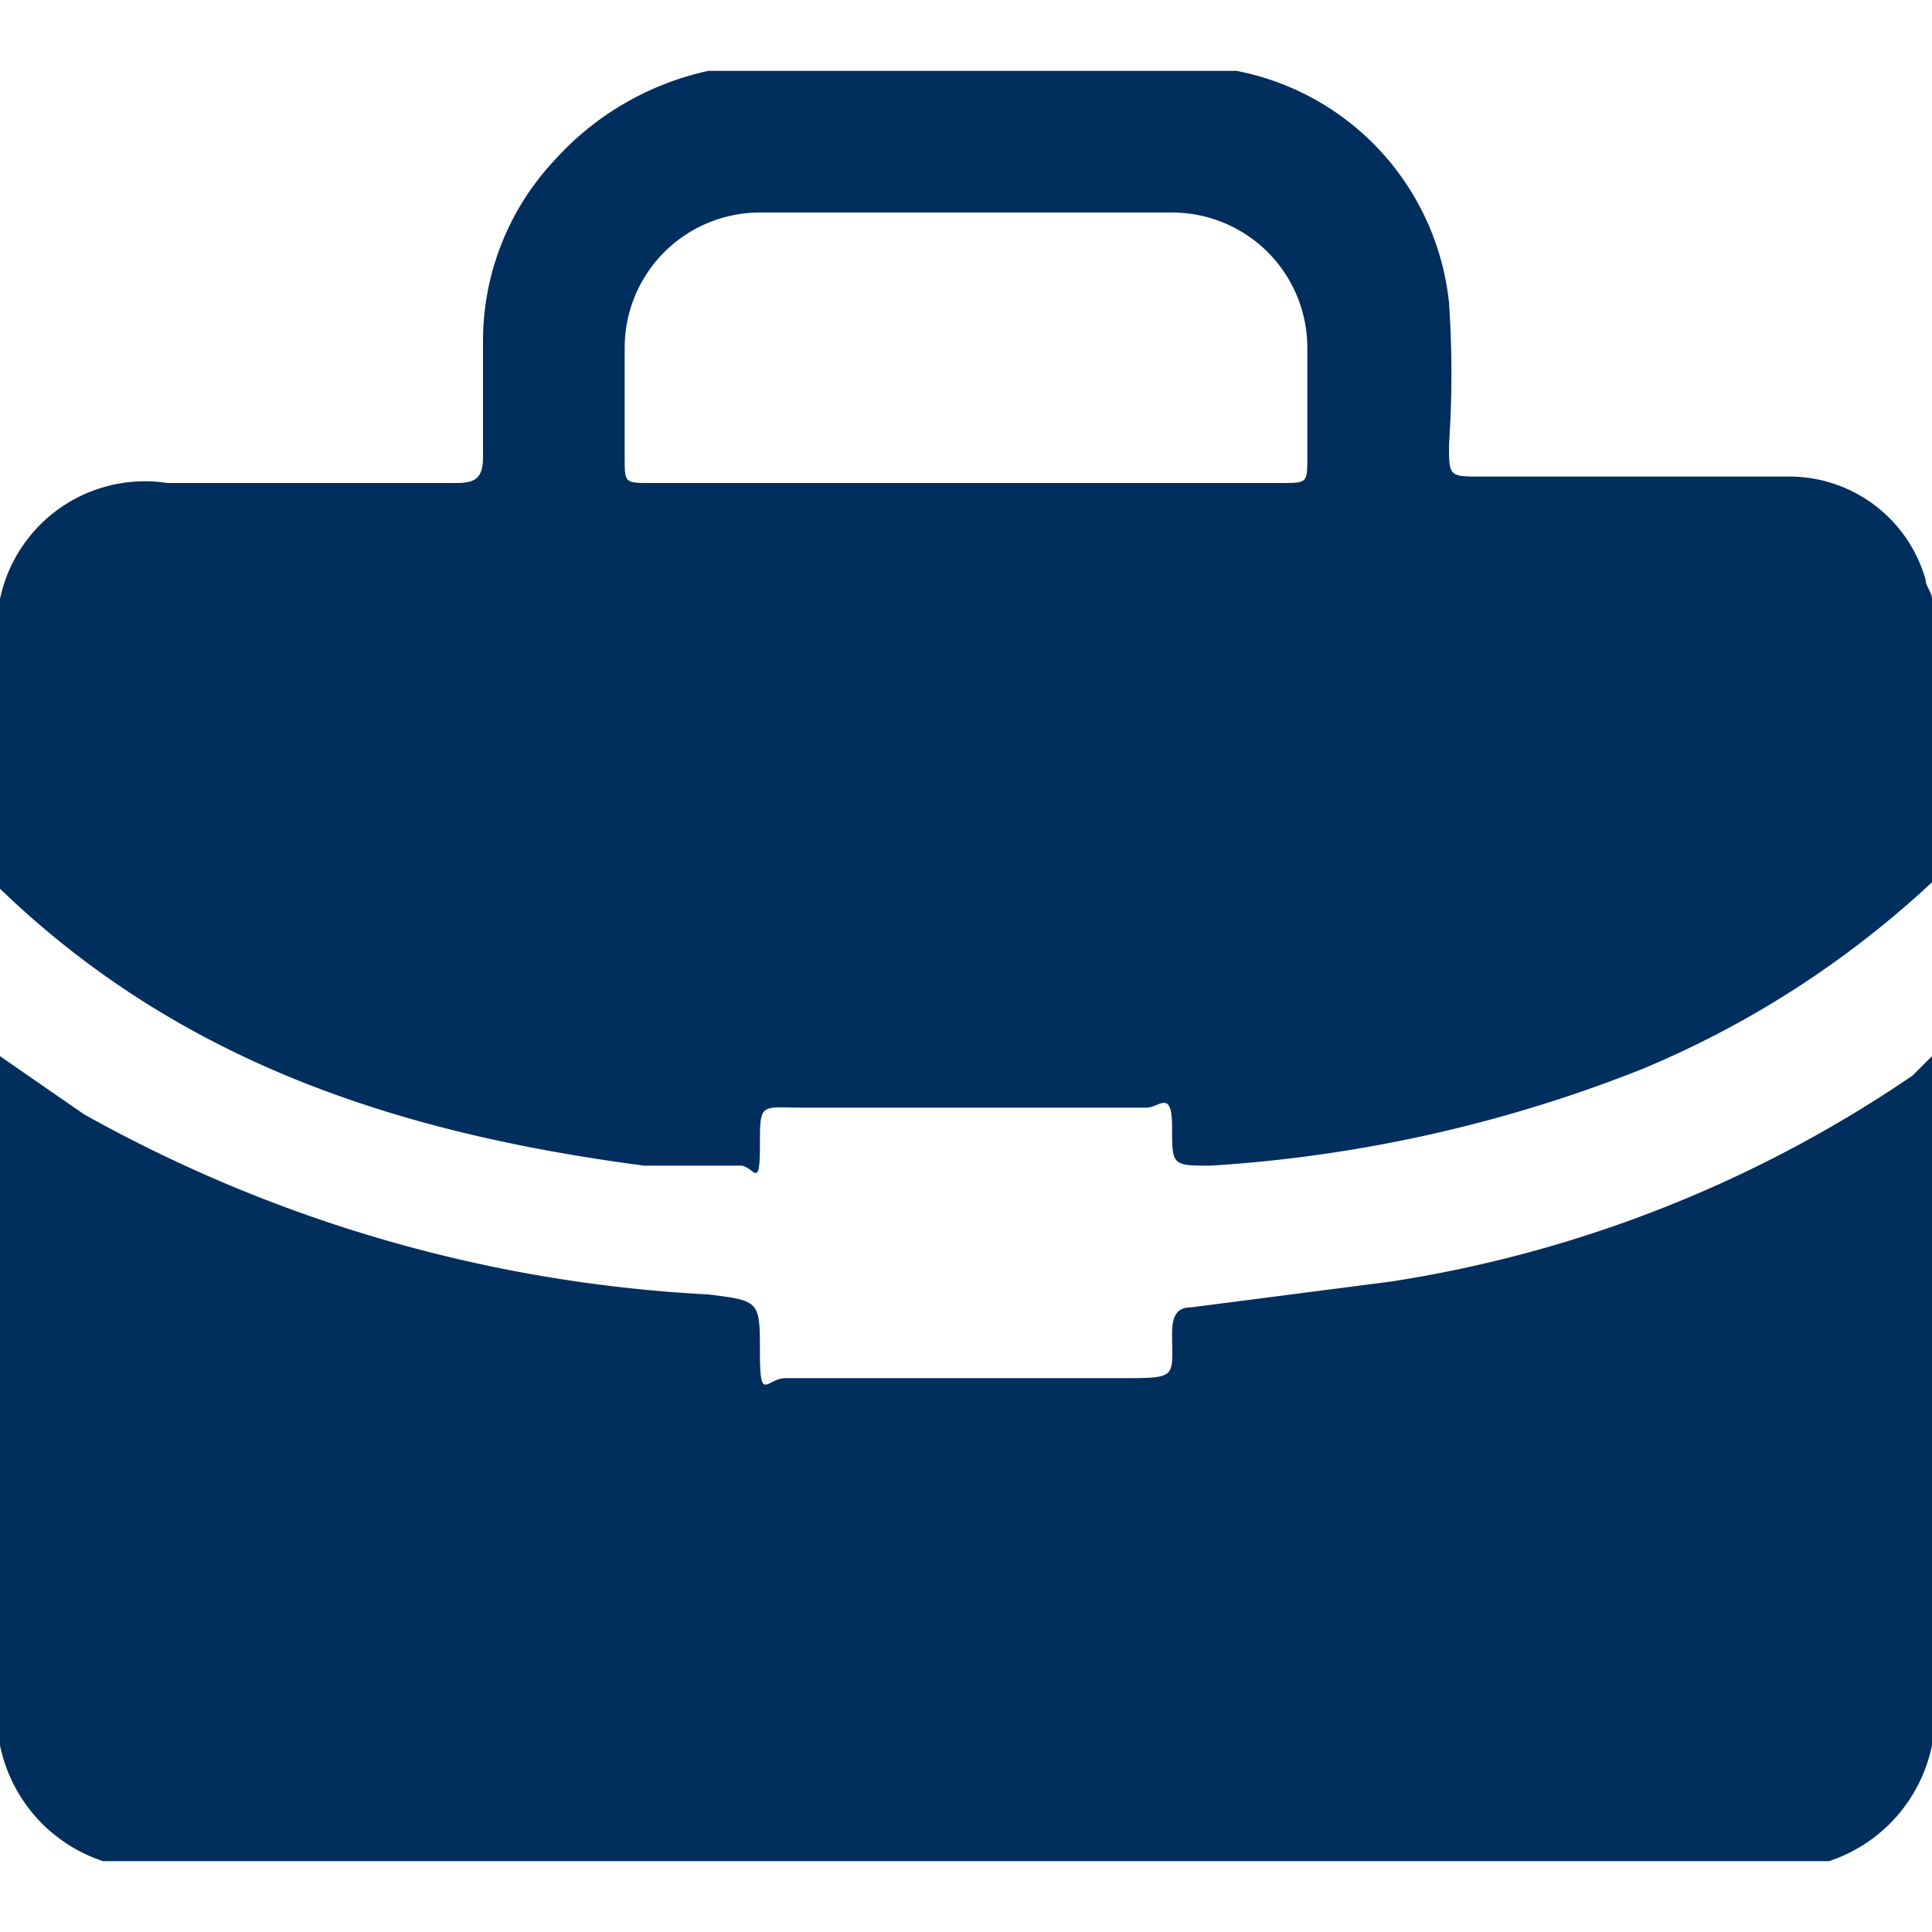 <svg id="Layer_1" data-name="Layer 1" xmlns="http://www.w3.org/2000/svg" viewBox="0 0 30 30"><defs><style>.cls-1{fill:#002e5d;}</style></defs><title>Y-Business_Links30</title><path class="cls-1" d="M11,1.1h8.2a4.1,4.1,0,0,1,3.3,3.6,16.1,16.1,0,0,1,0,2.2c0,.5,0,.5.5.5h4.8A2.2,2.2,0,0,1,29.9,9c0,.1.1.2.1.3v4.4a15.1,15.1,0,0,1-4.5,2.9,21.8,21.8,0,0,1-6.7,1.5c-.6,0-.6,0-.6-.6s-.2-.3-.4-.3H12.5c-.7,0-.7-.1-.7.6s-.1.3-.3.3H10c-3.8-.5-7.2-1.6-10-4.3V9.3A2.3,2.3,0,0,1,2.6,7.5H7.1c.3,0,.4-.1.4-.4V5.3A4.1,4.1,0,0,1,8.6,2.5,4.5,4.5,0,0,1,11,1.1Zm4,6.4h4.9c.4,0,.4,0,.4-.4V5.4a2.1,2.1,0,0,0-2.1-2.1H11.8A2.1,2.1,0,0,0,9.7,5.4V7.1c0,.4,0,.4.4.4Z"/><path class="cls-1" d="M30,16.4V27.1a2.4,2.4,0,0,1-1.6,1.8H1.6A2.4,2.4,0,0,1,0,27.1V16.4l1.3.9A22.2,22.2,0,0,0,11,20.1c.8.1.8.1.8.9s.1.4.4.4h5.2c.9,0,.8,0,.8-.7h0c0-.3.1-.4.3-.4l3.1-.4a19.7,19.7,0,0,0,8.1-3.2Z"/></svg>